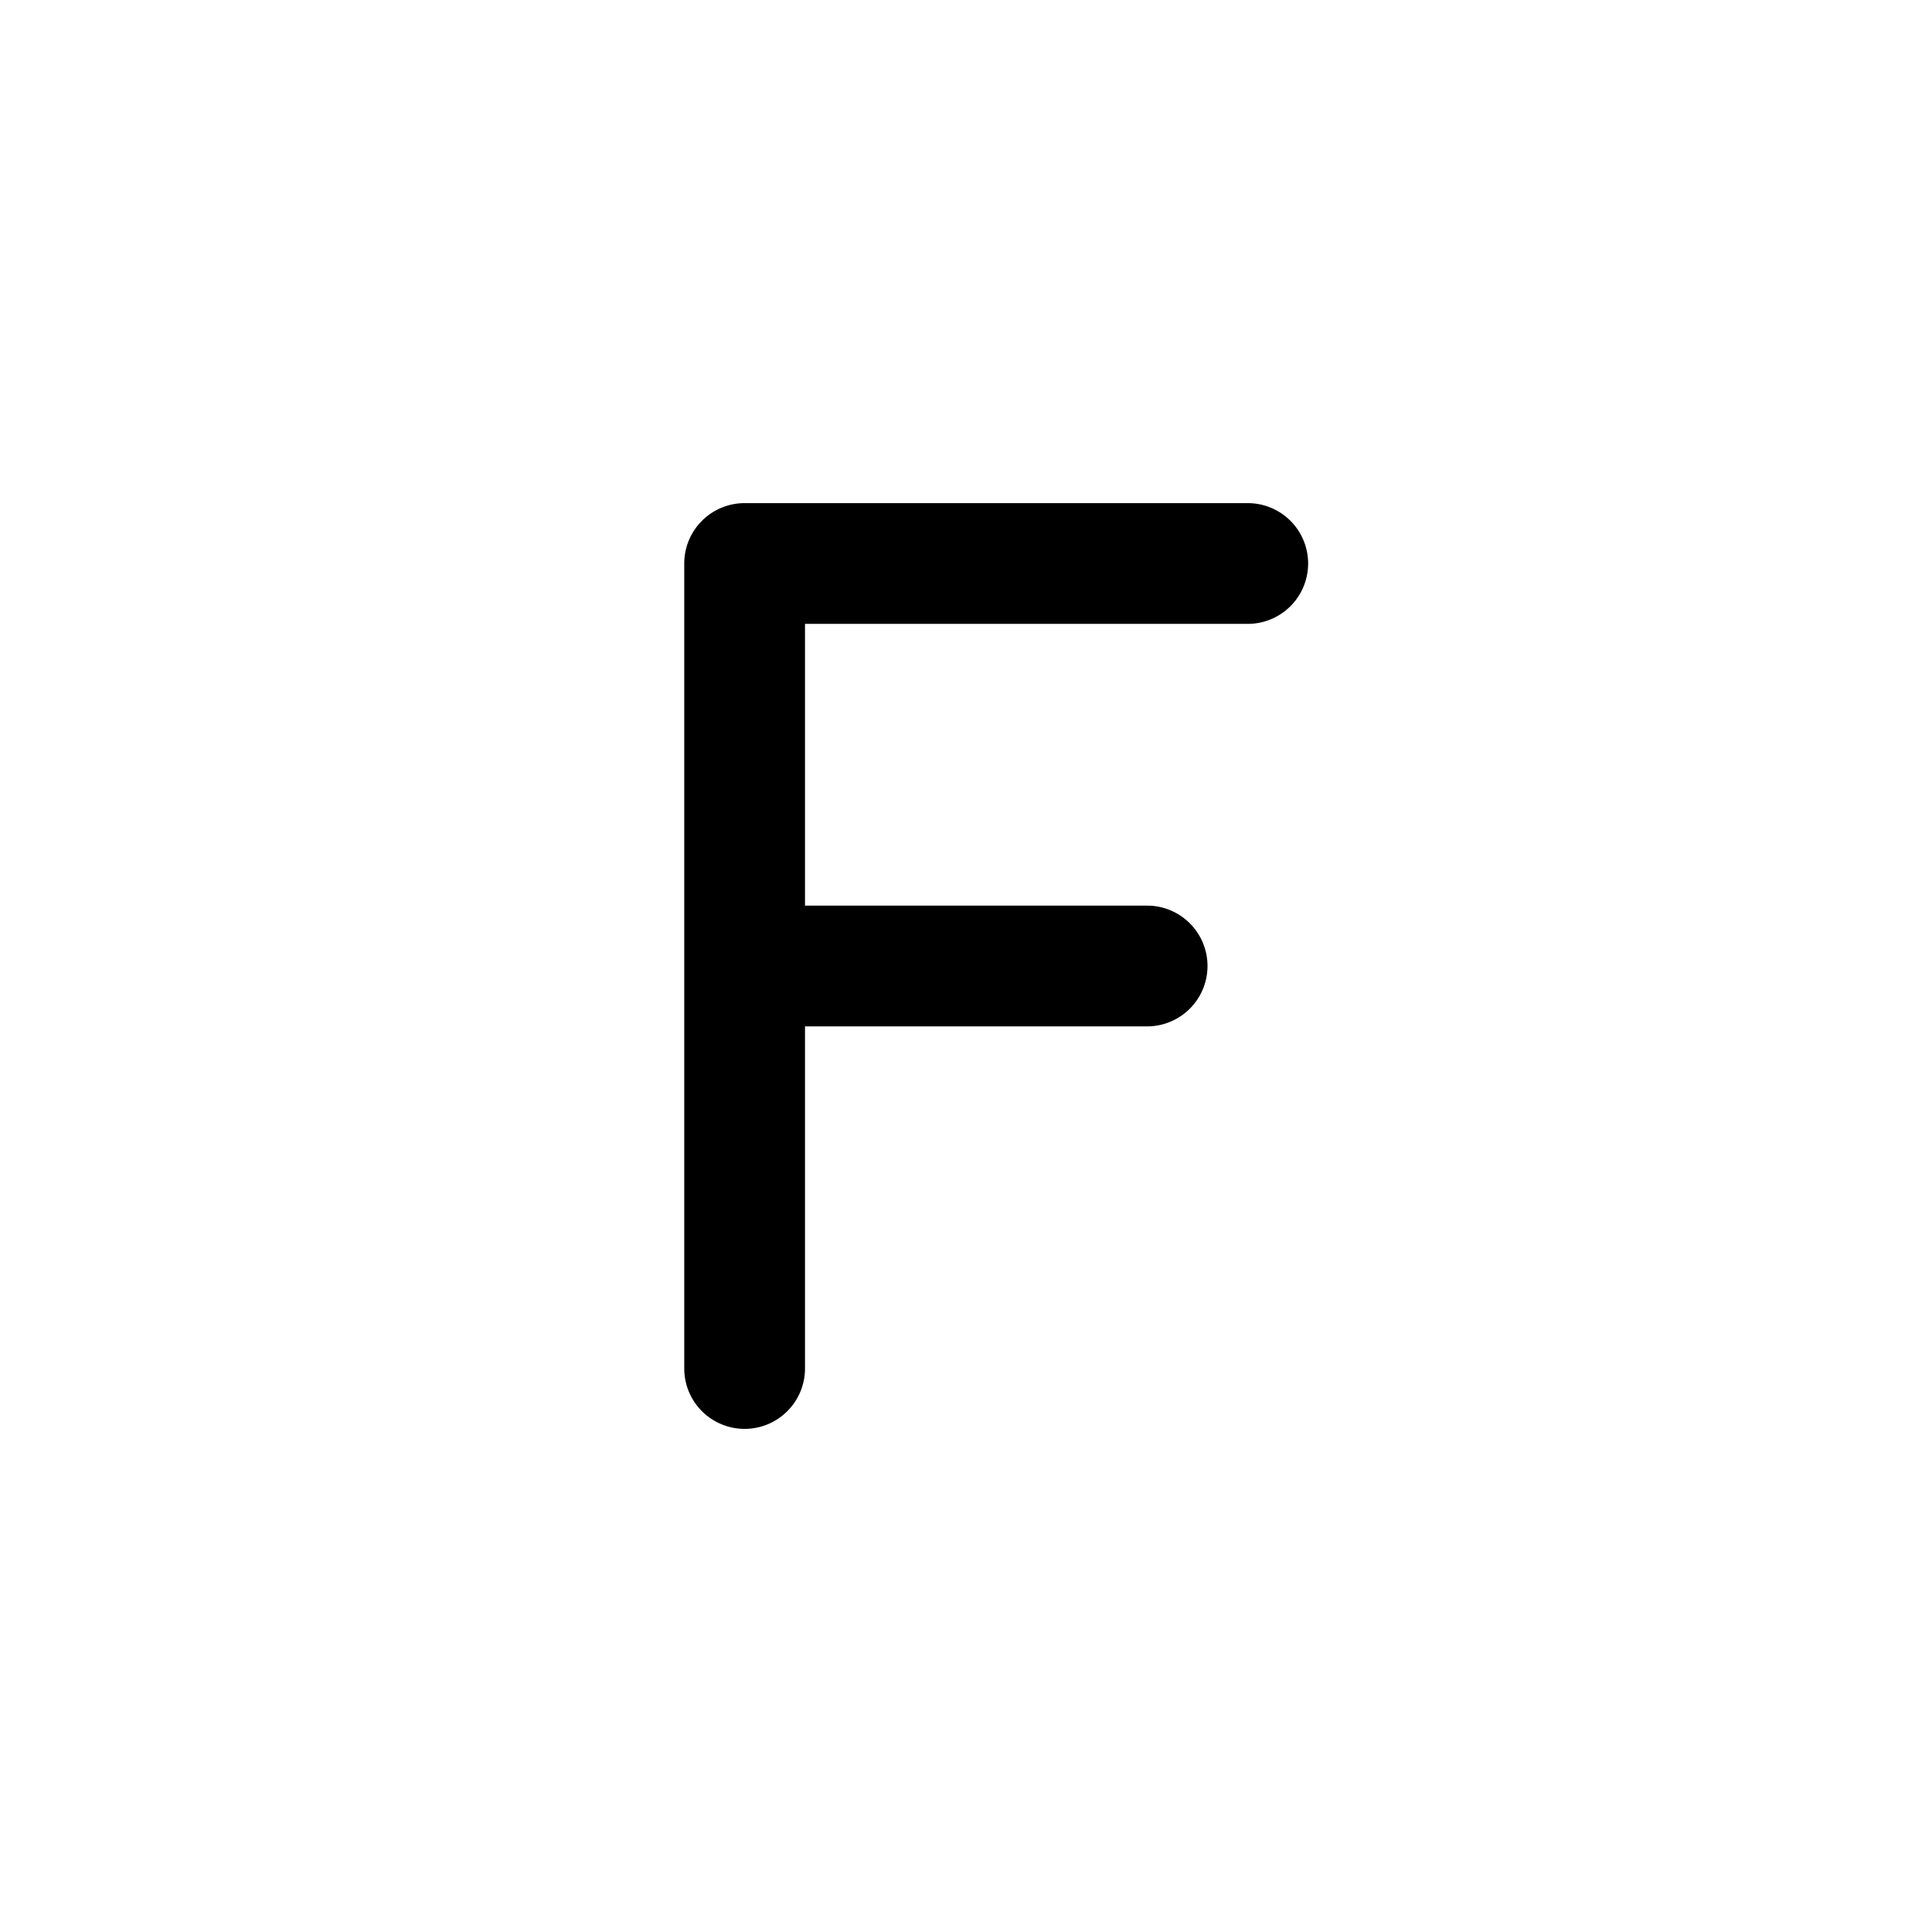 <svg width="24" height="24" fill="currentColor" viewBox="0 0 24 24" xmlns="http://www.w3.org/2000/svg"><path fill-rule="evenodd" d="M8.5 7a.75.75 0 0 1 .75-.75h6.25a.75.75 0 0 1 0 1.5H10v3.5h4.25a.75.75 0 0 1 0 1.5H10V17a.75.75 0 0 1-1.5 0z"/></svg>
